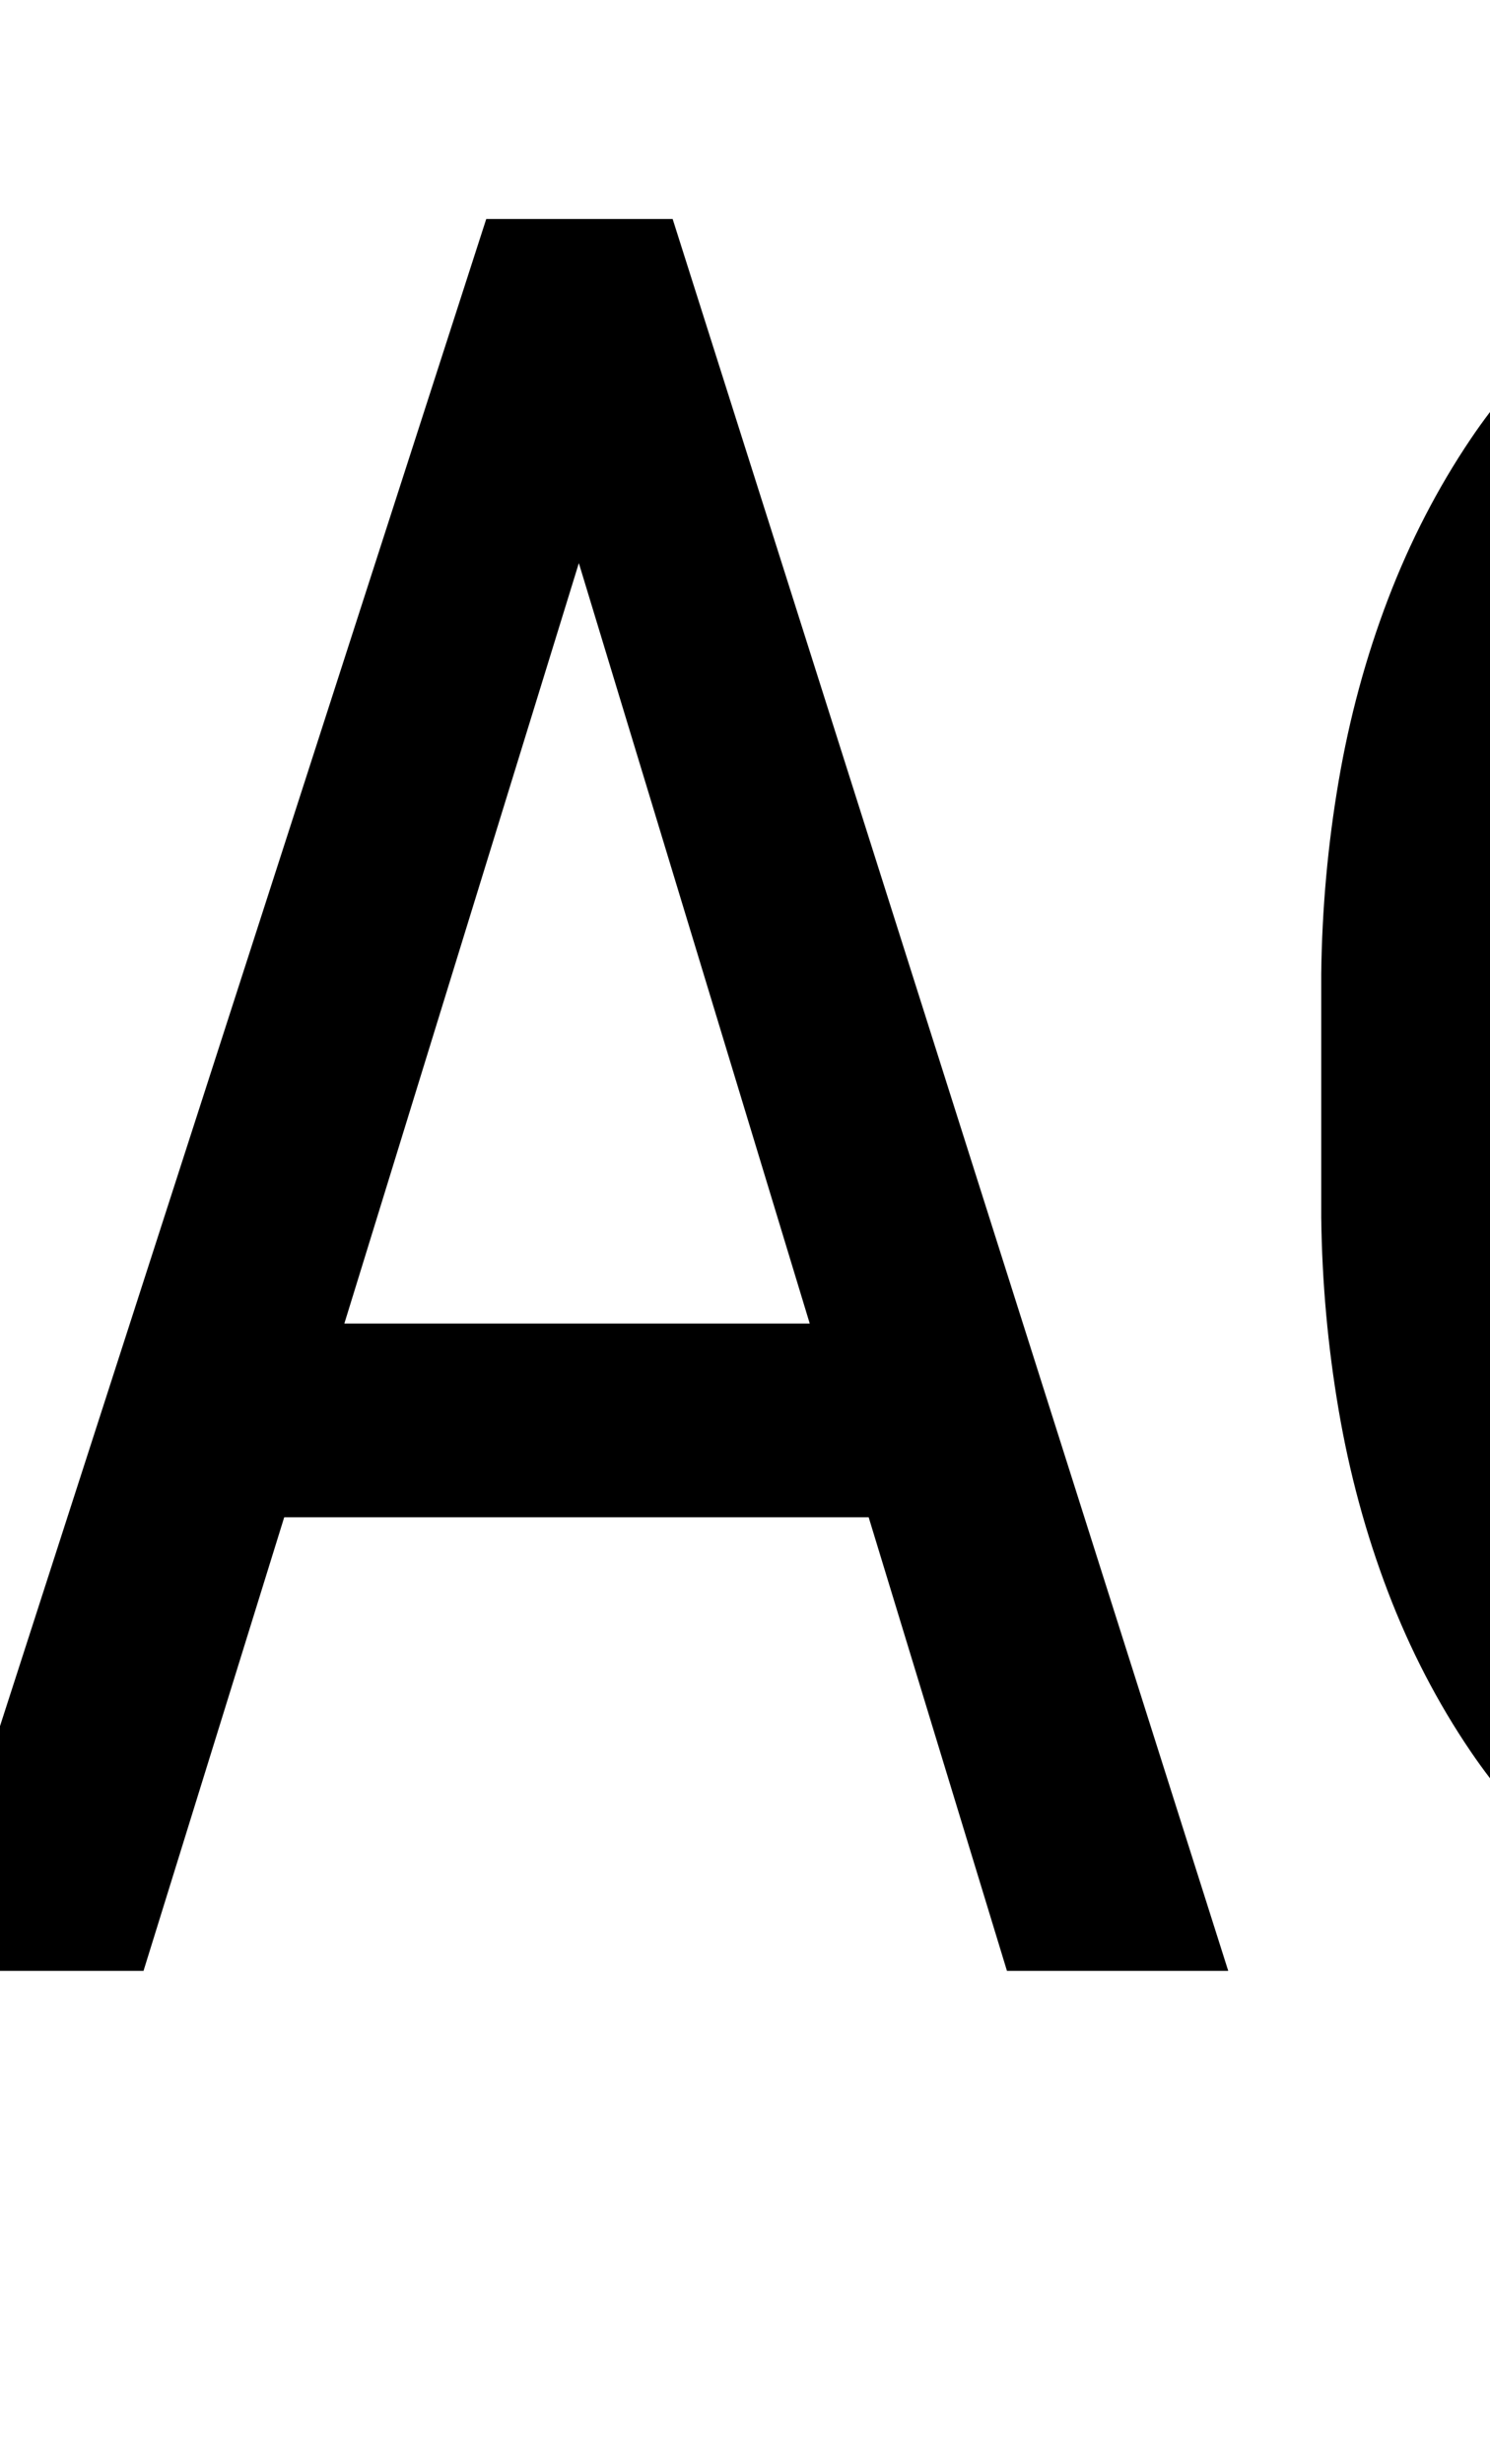 <?xml version="1.0" encoding="UTF-8" standalone="no"?>
<svg xmlns:dc="http://purl.org/dc/elements/1.1/" xmlns:cc="http://creativecommons.org/ns#" xmlns:rdf="http://www.w3.org/1999/02/22-rdf-syntax-ns#" xmlns:svg="http://www.w3.org/2000/svg" xmlns="http://www.w3.org/2000/svg" id="svg2" version="1.1" viewBox="-10 0 1239 2048">
  <defs id="defs6" />
  <path id="path2" d="M 394.334,182 -10,1434.574 V 1638 h 119.334 l 117,-377 h 486 l 115,377 H 1011.334 L 549.334,182 Z M 1229,342.408 c -5.458,7.179 -10.738,14.54 -15.834,22.092 -27.667,41 -50.667,85.5 -69,133.5 -18.333,48 -32,98.333 -41,151 -9,52.667 -13.833,106 -14.5,160 v 203 c 0.667,54 5.5,107.333 14.5,160 9,52.667 22.667,103 41,151 18.333,48 41.333,92.333 69,133 5.096,7.491 10.376,14.797 15.834,21.926 z M 471.334,468 l 192,632 h -387 z" />
</svg>
